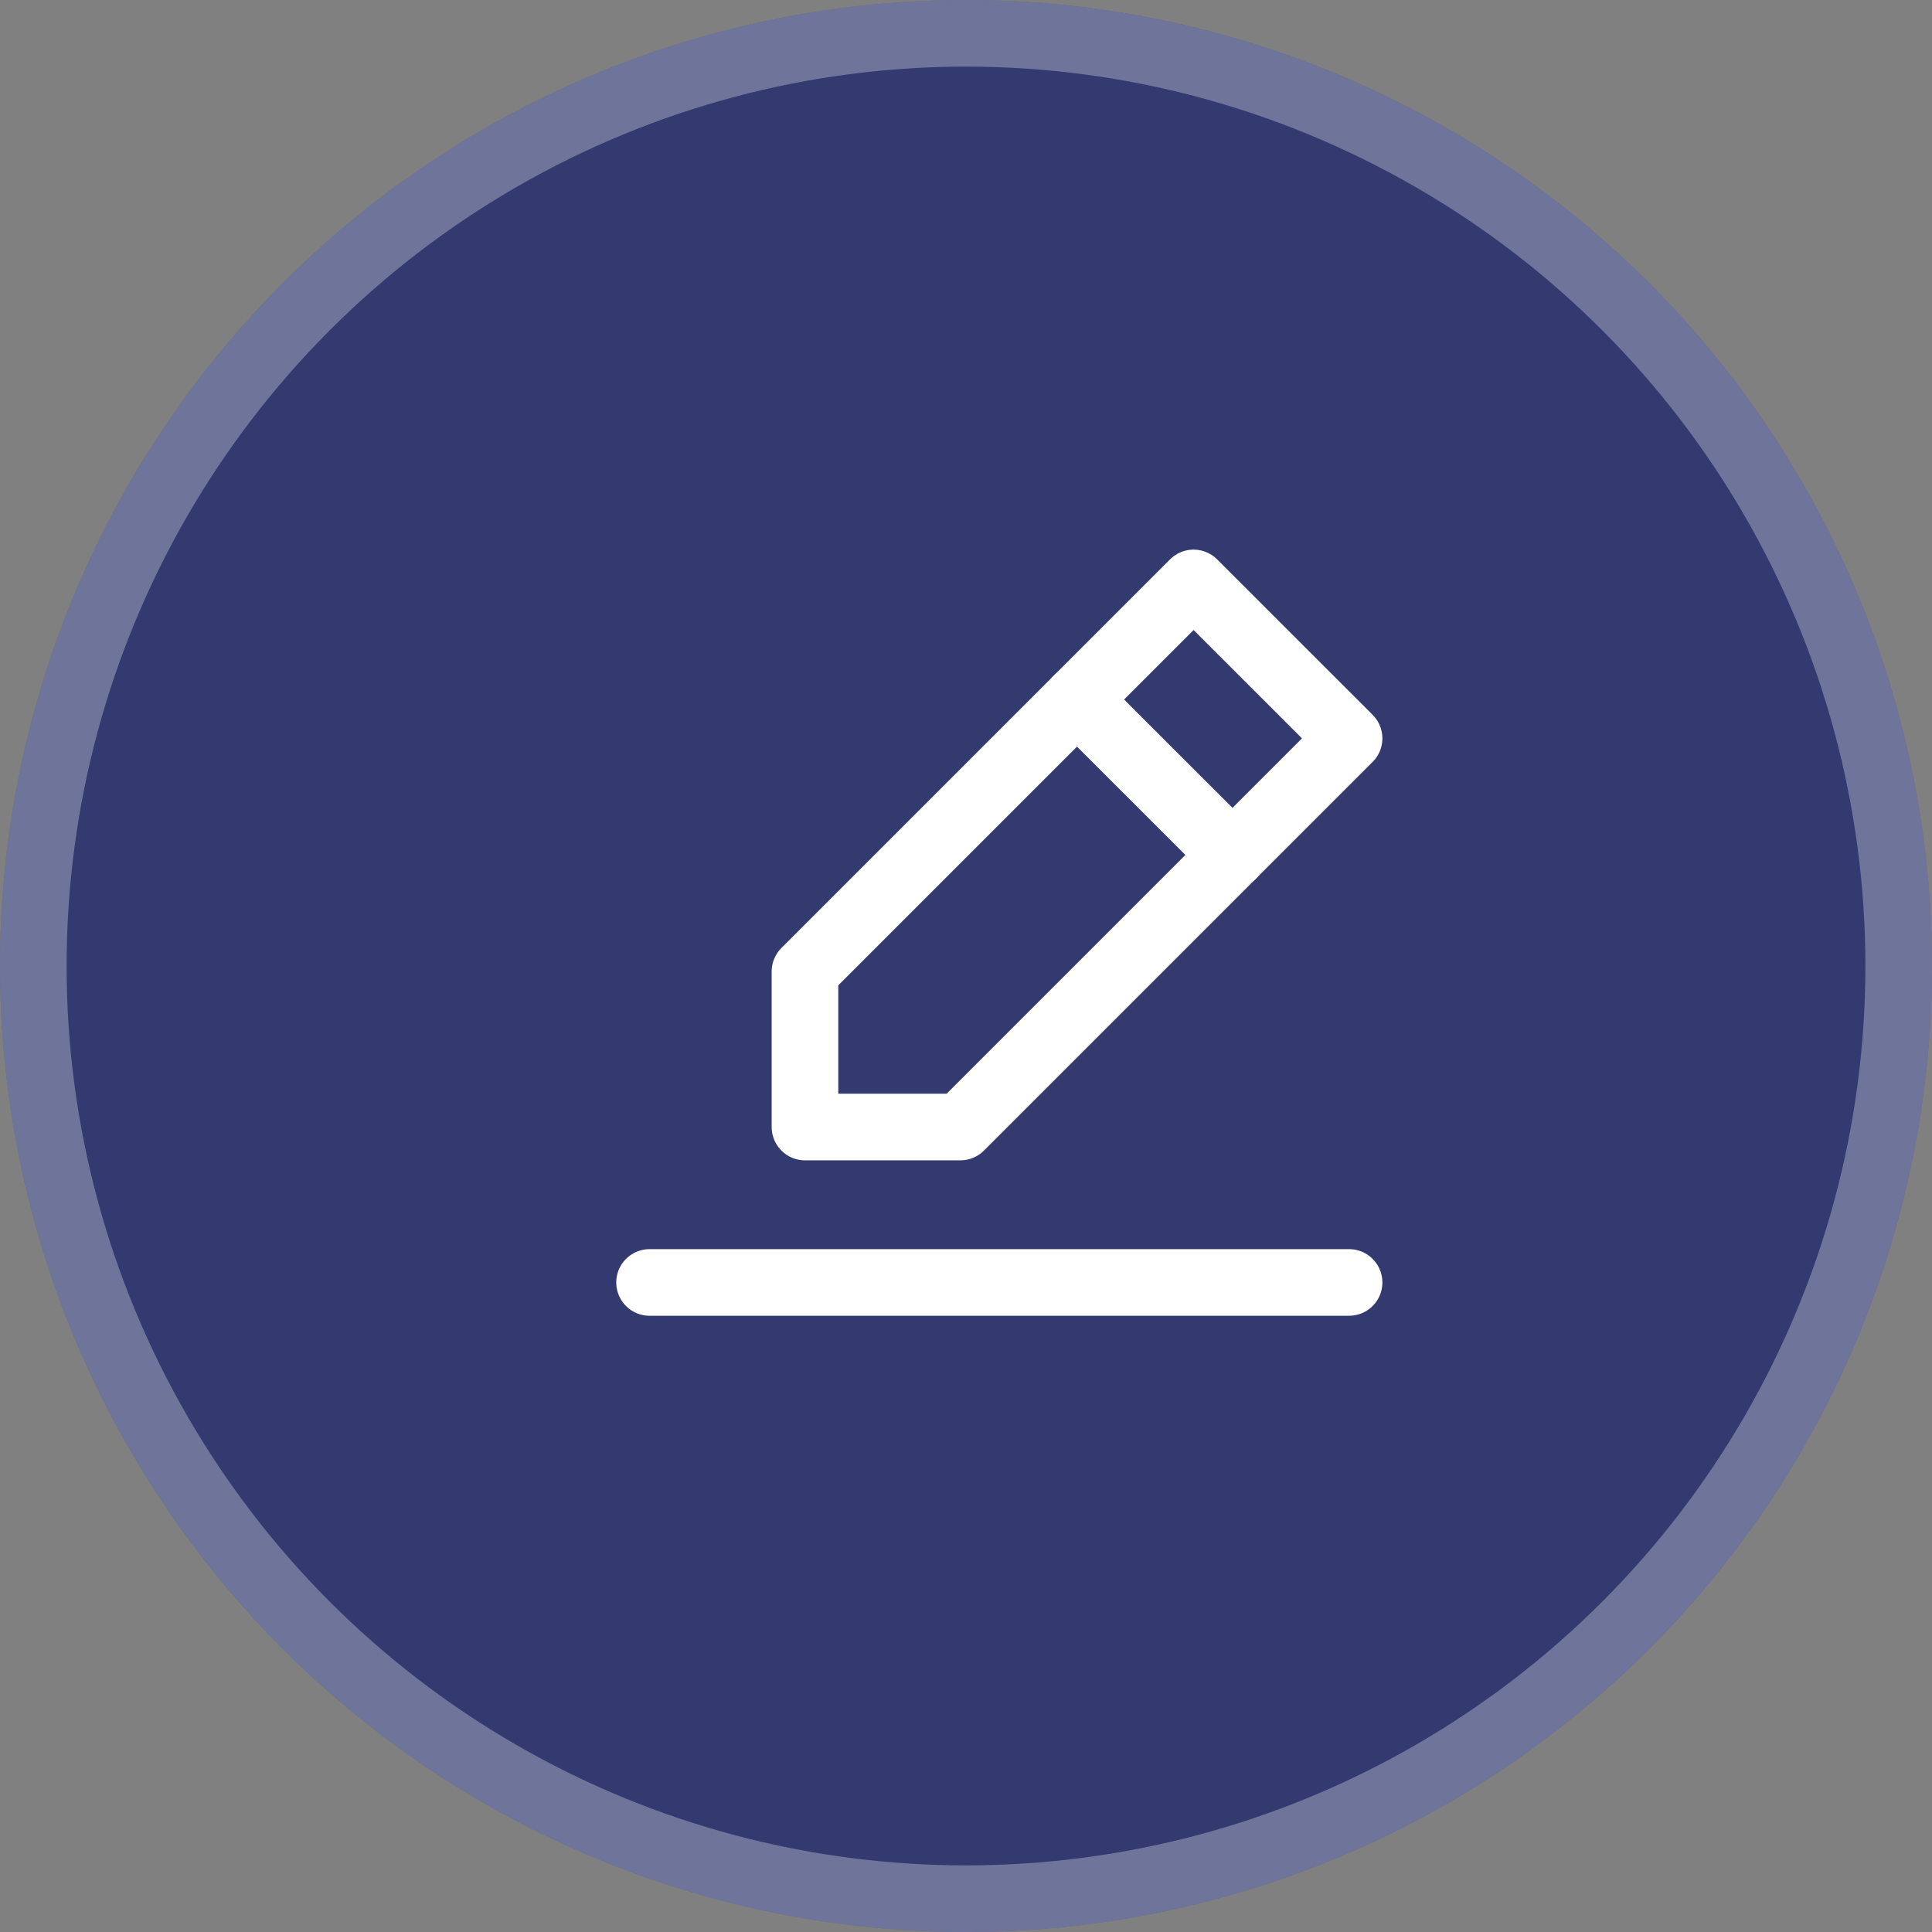<svg width="29" height="29" viewBox="0 0 29 29" fill="none" xmlns="http://www.w3.org/2000/svg">
<rect x="0" y="0" width="29" height="29" fill="#808080" stroke="none"/>
<circle cx="14.5" cy="14.5" r="14.5" fill="#1F296A" fill-opacity="0.8"/>
<circle cx="14.5" cy="14.5" r="14" stroke="white" stroke-opacity="0.3"/>
<path d="M9.75 19.25H20.25" stroke="white" stroke-linecap="round" stroke-linejoin="round"/>
<path d="M12.083 16.917V14.583L17.916 8.75L20.25 11.083L14.416 16.917H12.083Z" stroke="white" stroke-linecap="round" stroke-linejoin="round"/>
<path d="M16.166 10.5L18.5 12.833" stroke="white" stroke-linecap="round" stroke-linejoin="round"/>
</svg>
